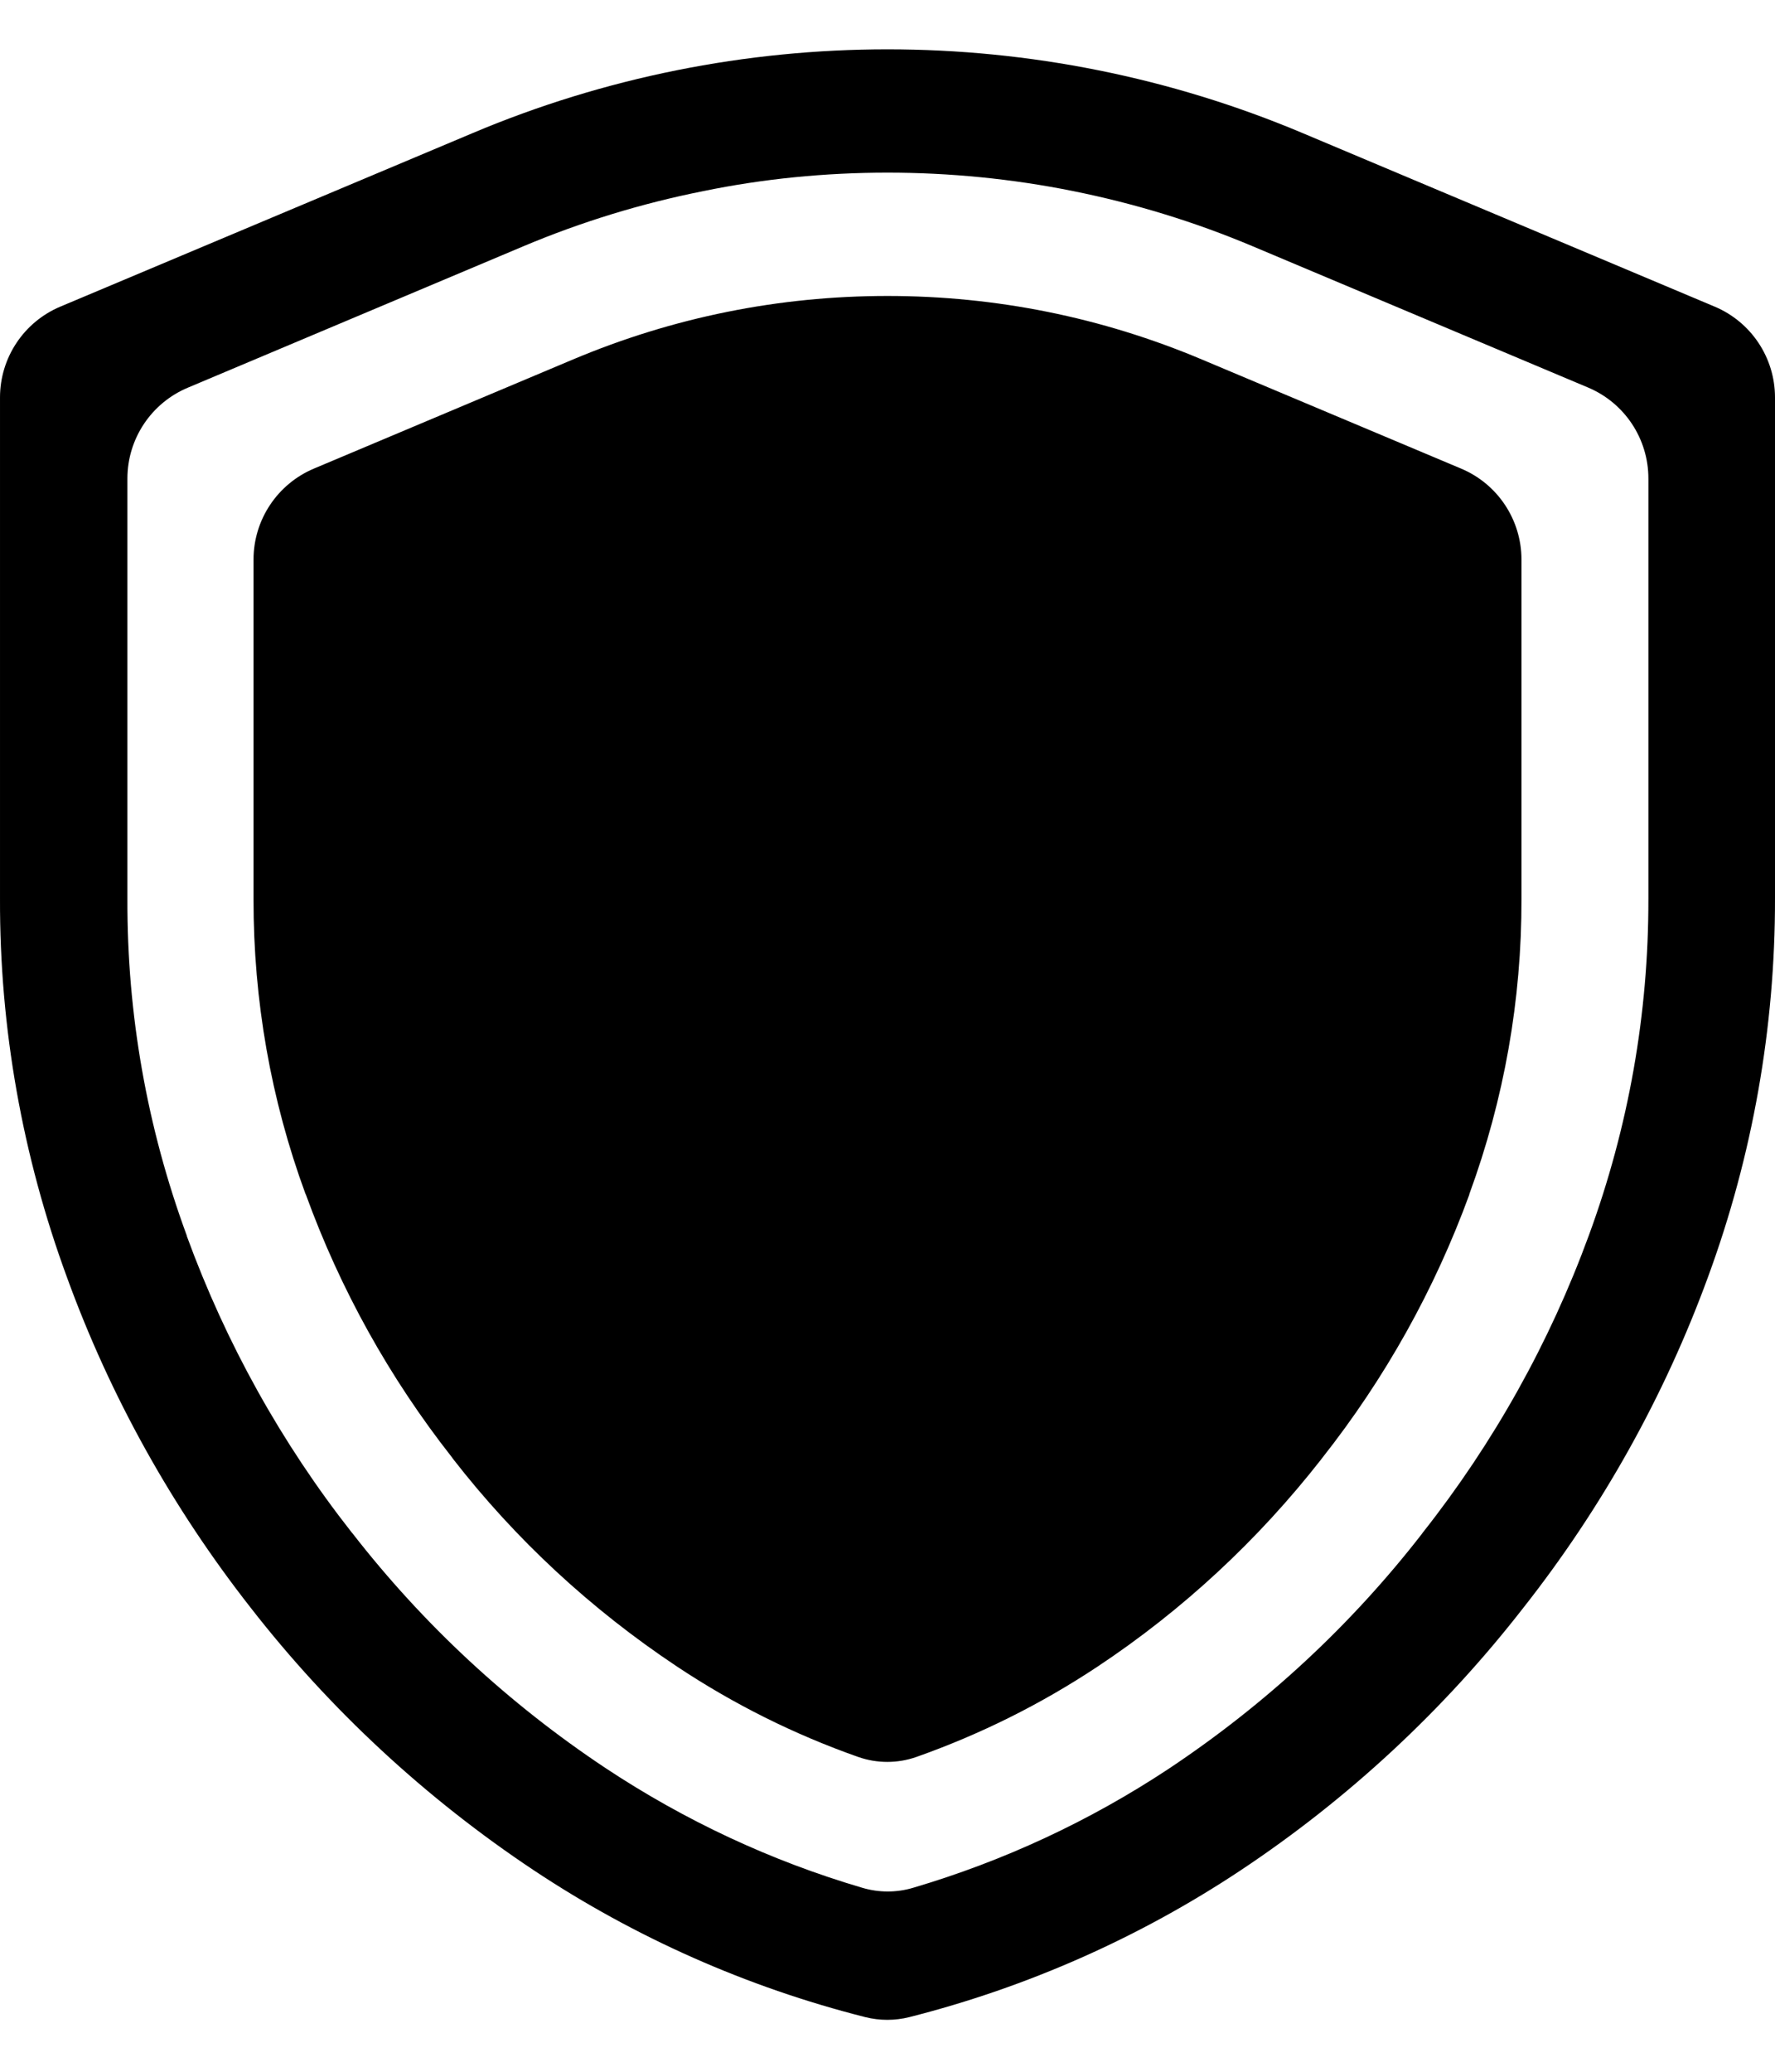 <svg xmlns="http://www.w3.org/2000/svg" width="18" height="21" viewBox="0 0 18 21" fill="none">
  <path d="M9 1.75C9.629 1.75 10.262 1.812 10.878 1.936C11.501 2.061 12.114 2.248 12.698 2.494L16.104 3.928C16.475 4.084 16.716 4.447 16.716 4.85V9.111C16.718 10.277 16.515 11.426 16.112 12.523C15.714 13.61 15.149 14.622 14.429 15.534C14.427 15.536 14.425 15.538 14.424 15.541C14.423 15.544 14.421 15.546 14.419 15.548C13.699 16.475 12.836 17.274 11.853 17.928C11.05 18.459 10.179 18.864 9.257 19.136C9.091 19.185 8.914 19.185 8.747 19.136C7.821 18.864 6.946 18.455 6.141 17.922C5.157 17.268 4.293 16.467 3.572 15.539L3.57 15.537L3.568 15.535C2.853 14.626 2.291 13.614 1.895 12.531C1.895 12.53 1.895 12.529 1.895 12.527C1.895 12.526 1.894 12.525 1.894 12.524C1.49 11.426 1.288 10.279 1.292 9.113V4.851C1.292 4.449 1.533 4.086 1.904 3.93L5.308 2.496C5.892 2.25 6.505 2.062 7.128 1.938C7.738 1.812 8.369 1.75 9 1.75ZM9 0.5C7.568 0.5 6.133 0.783 4.791 1.35L0.612 3.108C0.241 3.264 5.02175e-05 3.627 5.02175e-05 4.029V9.111C-0.004 10.42 0.227 11.717 0.679 12.947C1.117 14.152 1.746 15.281 2.541 16.295C3.345 17.328 4.315 18.227 5.412 18.957C6.439 19.639 7.575 20.143 8.774 20.446C8.921 20.483 9.075 20.483 9.222 20.446C10.417 20.143 11.551 19.641 12.574 18.963C13.673 18.234 14.641 17.334 15.445 16.301C16.246 15.285 16.879 14.152 17.321 12.943C17.773 11.713 18.002 10.414 18 9.107V4.029C18 3.627 17.759 3.264 17.388 3.108L13.207 1.348C11.865 0.783 10.432 0.5 9 0.5ZM9 3C10.101 3 11.174 3.217 12.186 3.643L14.817 4.75C15.188 4.906 15.429 5.269 15.429 5.672V9.113C15.431 10.134 15.254 11.139 14.901 12.102C14.9 12.103 14.9 12.104 14.9 12.105C14.9 12.107 14.9 12.108 14.9 12.109C14.548 13.072 14.046 13.971 13.408 14.779L13.402 14.787L13.396 14.795C12.757 15.611 11.995 16.32 11.126 16.896C10.551 17.277 9.938 17.581 9.293 17.809C9.102 17.876 8.894 17.876 8.703 17.809C8.055 17.581 7.439 17.274 6.863 16.891C5.993 16.312 5.229 15.605 4.592 14.785L4.588 14.779L4.584 14.773C3.95 13.967 3.451 13.07 3.102 12.109L3.1 12.105L3.098 12.102C2.746 11.145 2.57 10.139 2.571 9.117V5.672C2.571 5.269 2.813 4.906 3.183 4.75L5.812 3.643C6.824 3.217 7.897 3 9 3Z" fill="currentColor"/>
</svg>